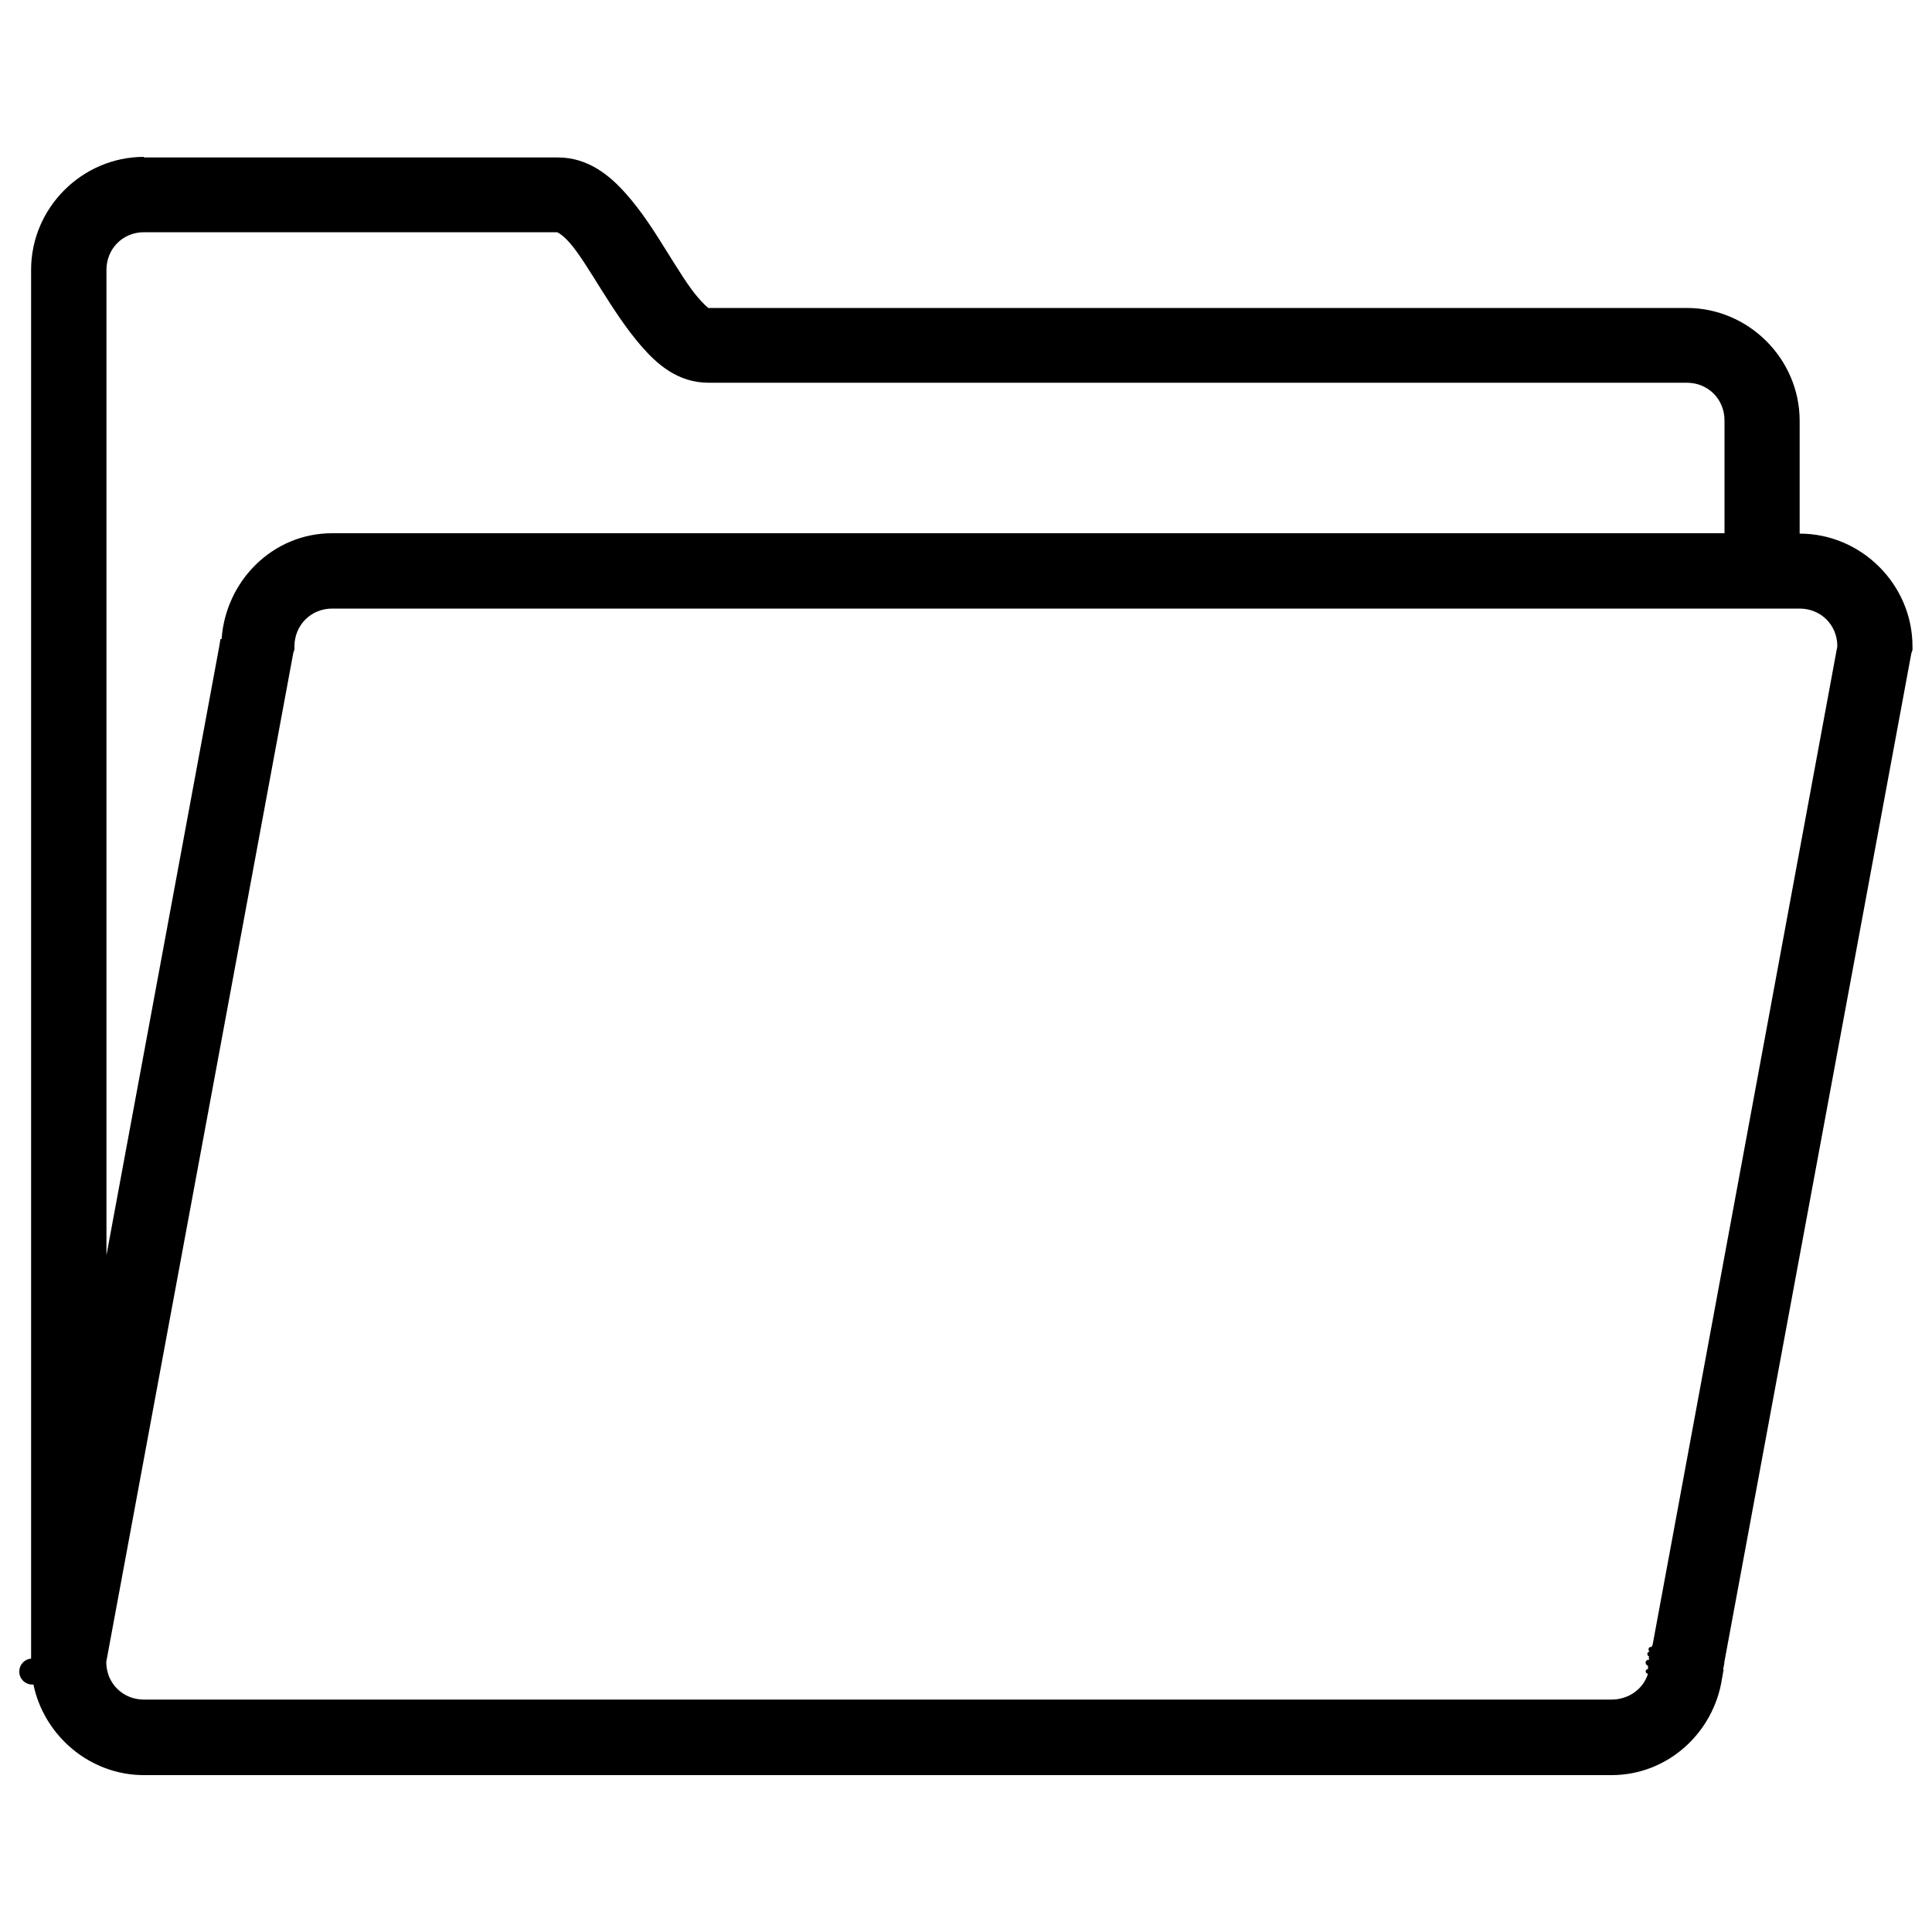 <?xml version="1.0" encoding="utf-8"?>
<!-- Svg Vector Icons : http://www.onlinewebfonts.com/icon -->
<!DOCTYPE svg PUBLIC "-//W3C//DTD SVG 1.1//EN" "http://www.w3.org/Graphics/SVG/1.1/DTD/svg11.dtd">
<svg version="1.1" xmlns="http://www.w3.org/2000/svg" xmlns:xlink="http://www.w3.org/1999/xlink" x="0px" y="0px" viewBox="0 0 1000 1000" enable-background="new 0 0 1000 1000" xml:space="preserve">
<g><path d="M74.5,81.2c-32,0-58.4,26.4-58.4,58.4v77.9v564.9v76.1c-3.7,0.3-6.4,3.6-6.1,7.3c0.3,3.7,3.6,6.4,7.3,6.1c5.5,26.5,29.2,46.9,57.2,46.9h759.6c29.1,0,52.9-21.9,57.2-49.9c0.2-1.2,0.5-2.4,0.6-3.7c0.3-0.4,0.3-0.9,0-1.2l0.6-3c0-0.2,0-0.4,0-0.6l96.8-522.2l0.6-1.8v-1.8c0-32-26.4-58.4-58.4-58.4v-58.4c0-32-26.4-58.4-58.4-58.4H367.3c0.1,0.1-0.2,0-0.6,0c-0.6-0.4-2.4-1.9-5.5-5.5c-4.8-5.5-10.3-14.6-16.4-24.3c-6.1-9.8-12.6-20.1-20.7-29.2c-8.1-9.2-19.4-18.9-35.3-18.9H74.5z M74.5,120.2h214.3c-1.2,0,1.3,0,6.1,5.5c4.8,5.5,10.3,14.6,16.4,24.3c6.1,9.7,12.8,20.1,20.7,29.2c7.9,9.1,18.7,18.9,34.7,18.9h506.4c11,0,19.5,8.5,19.5,19.5V276H171.9c-30.7,0-55.1,24.6-57.2,54.8h-0.6l-0.6,3.7L55.1,649.7V217.6v-77.9C55.1,128.7,63.6,120.2,74.5,120.2z M171.9,315h736.5h7.9h15.2c11,0,19.5,8.5,19.5,19.5l-95.6,516.8l-0.6,1.2c-0.7-0.2-1.4,0.2-1.5,0.9c-0.2,0.7,0.2,1.4,0.9,1.5l0,0c-0.7-0.2-1.4,0.2-1.5,0.9c-0.2,0.7,0.2,1.4,0.9,1.5l0,0c-0.3,0.4-0.3,0.9,0,1.2c-0.1,0.2-0.1,0.4,0,0.6c-0.8-0.2-1.7,0.4-1.8,1.2c-0.2,0.8,0.4,1.7,1.2,1.8l0,0c-0.1,0.6,0.1,1.2,0,1.8c-0.7,0-1.2,0.5-1.2,1.2c0,0.7,0.5,1.2,1.2,1.2c-2.4,7.9-10,13.4-18.9,13.4H74.5c-11,0-19.5-8.5-19.5-19.5l96.8-522.2l0.6-1.8v-1.8C152.5,323.5,161,315,171.9,315z"/></g>
</svg>